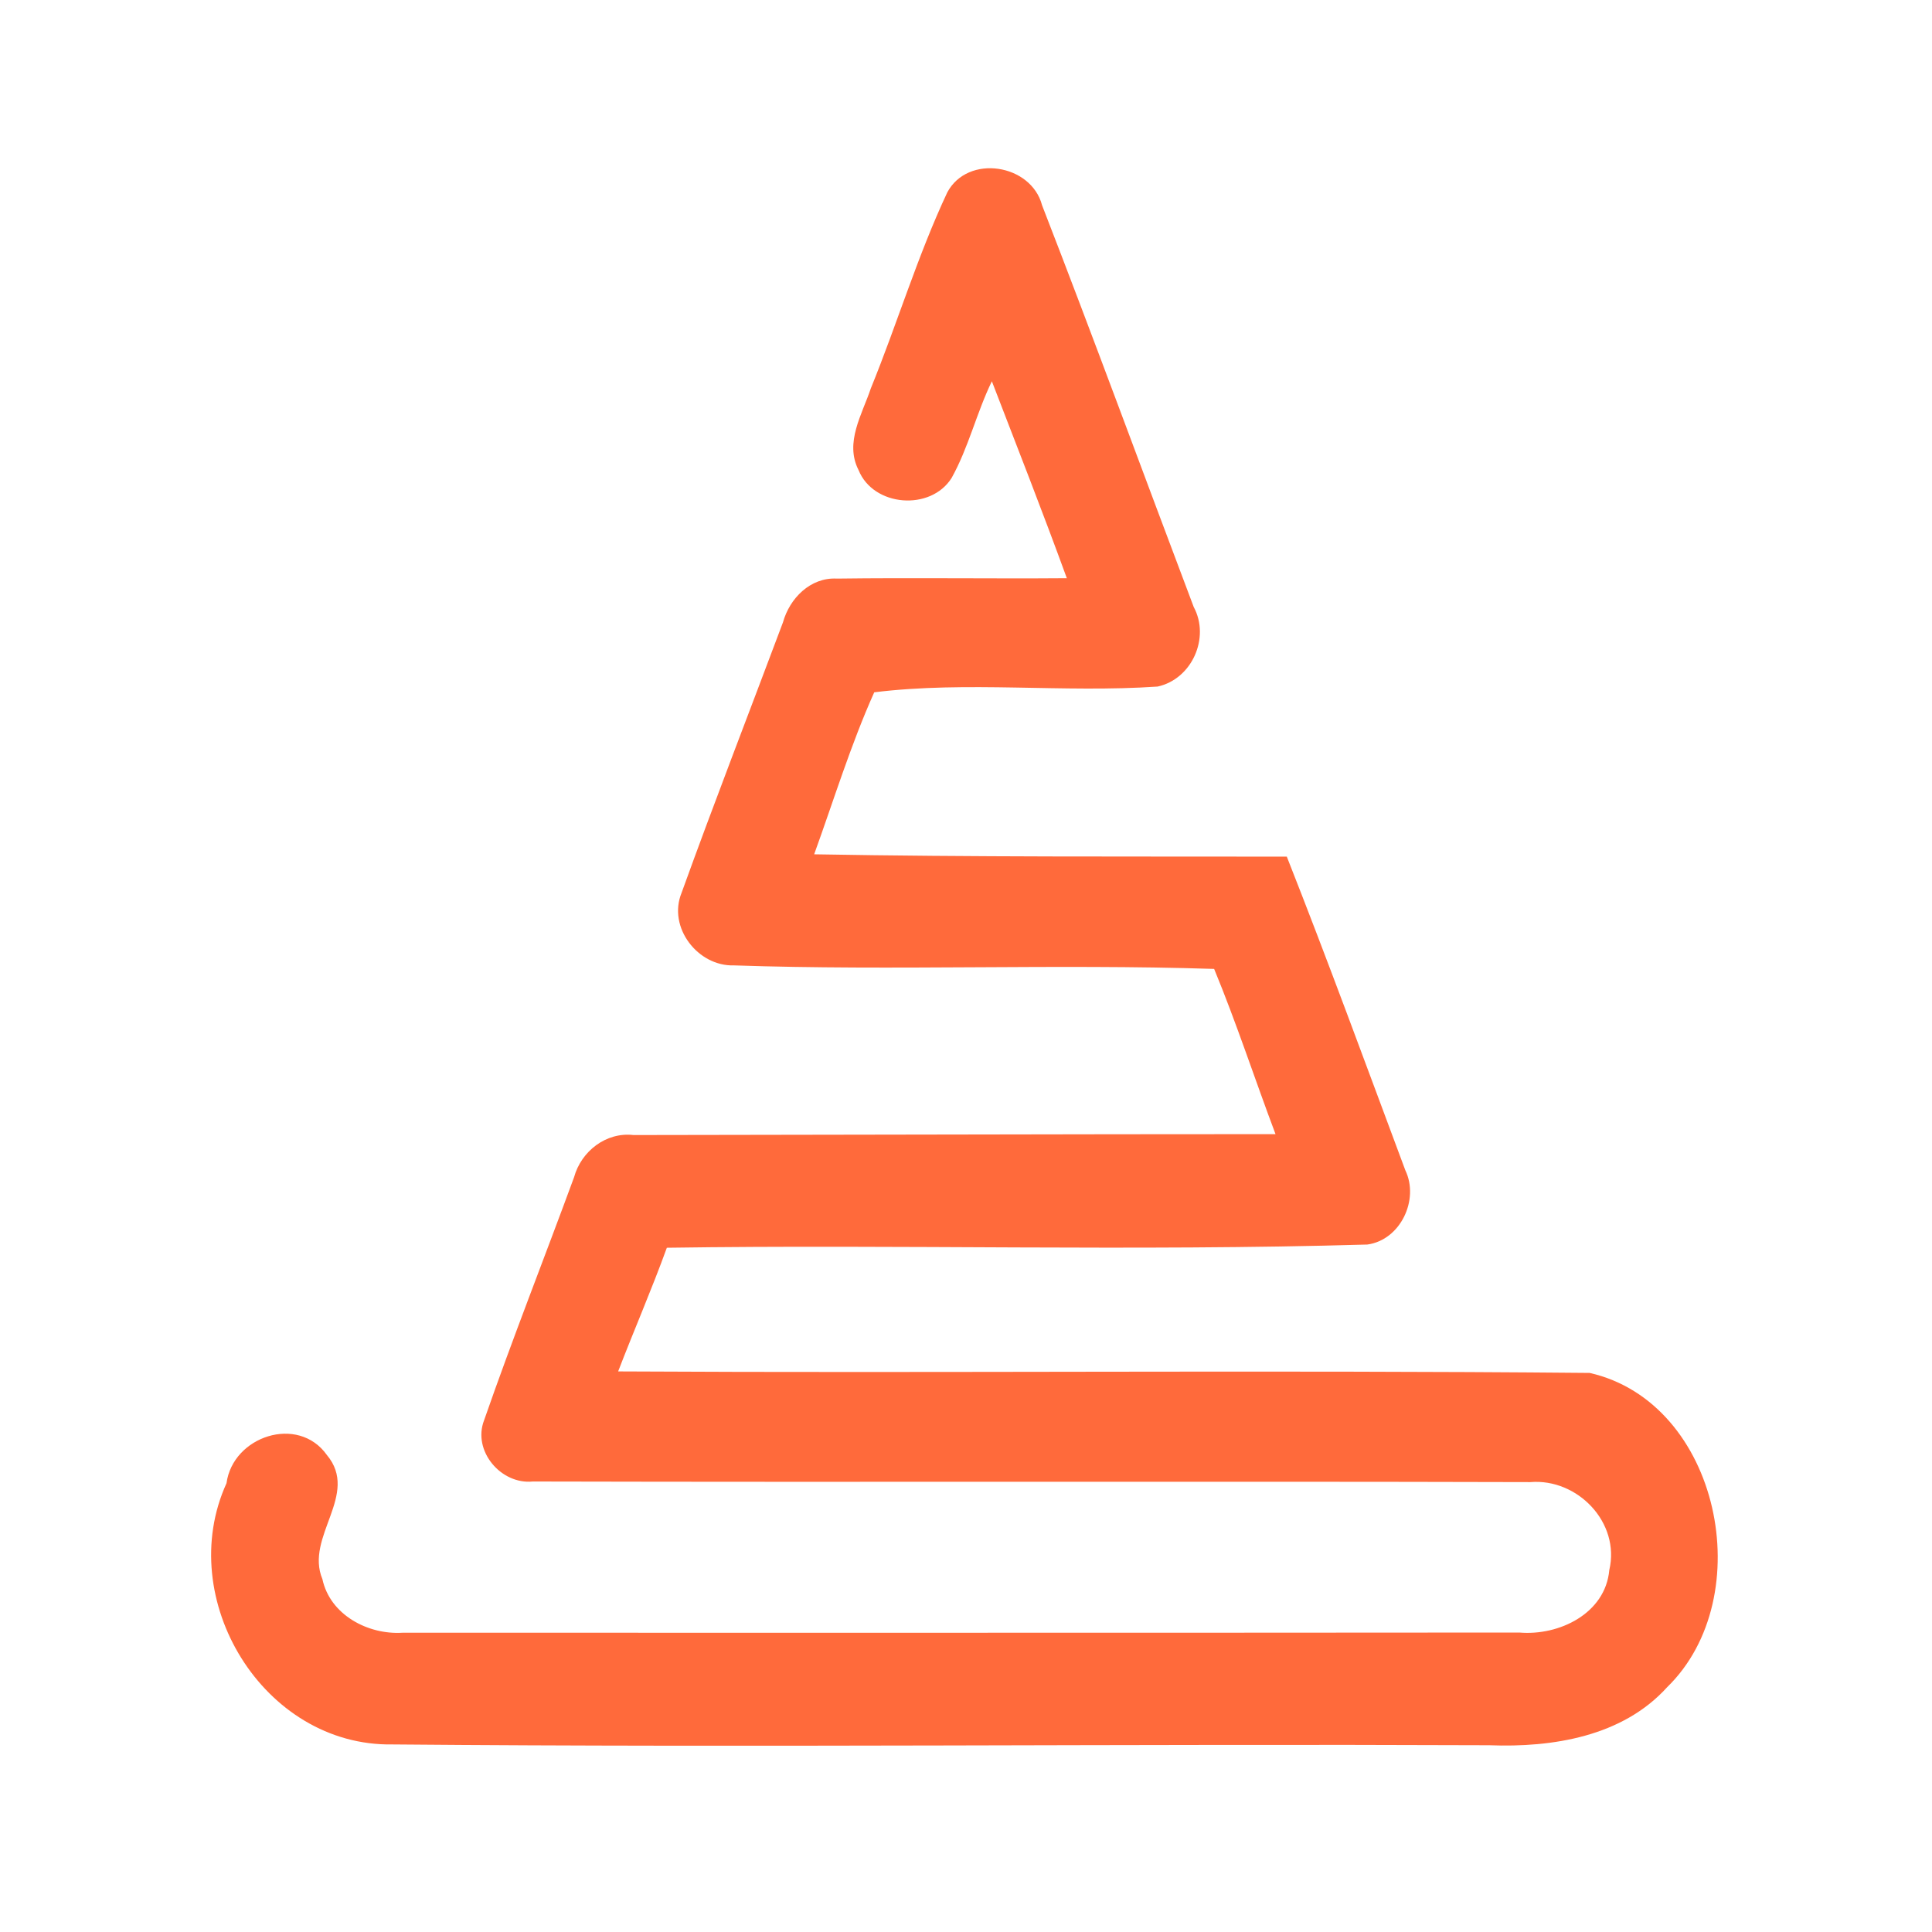 <?xml version="1.0" encoding="UTF-8" ?>
<!DOCTYPE svg PUBLIC "-//W3C//DTD SVG 1.1//EN" "http://www.w3.org/Graphics/SVG/1.1/DTD/svg11.dtd">
<svg width="192pt" height="192pt" viewBox="0 0 192 192" version="1.1" xmlns="http://www.w3.org/2000/svg">
<g id="#ff6a3bff">
<path fill="#ff6a3b" opacity="1.00" d=" M 94.14 19.12 C 96.18 15.29 102.48 16.28 103.56 20.40 C 108.71 33.65 113.60 47.02 118.63 60.32 C 120.28 63.38 118.45 67.49 115.04 68.23 C 105.69 68.87 96.12 67.66 86.88 68.80 C 84.54 74.02 82.86 79.52 80.91 84.90 C 96.56 85.18 112.22 85.11 127.88 85.13 C 131.96 95.46 135.78 105.90 139.66 116.30 C 141.07 119.23 139.17 123.23 135.89 123.68 C 112.69 124.36 89.47 123.66 66.27 124.00 C 64.77 128.14 63.01 132.18 61.43 136.29 C 93.61 136.47 125.80 136.14 157.98 136.44 C 170.93 139.38 174.89 158.71 165.68 167.67 C 161.24 172.58 154.29 173.68 148.00 173.44 C 111.67 173.29 75.34 173.68 39.02 173.36 C 26.17 173.58 17.27 158.90 22.51 147.40 C 23.14 142.73 29.62 140.57 32.48 144.59 C 35.78 148.53 30.27 152.70 32.04 156.93 C 32.80 160.48 36.56 162.47 39.99 162.26 C 76.99 162.26 113.99 162.27 150.99 162.24 C 154.93 162.58 159.54 160.36 159.93 156.03 C 161.04 151.31 156.77 146.90 152.08 147.29 C 119.04 147.20 85.99 147.31 52.95 147.23 C 49.78 147.55 46.93 144.18 48.11 141.14 C 50.93 133.04 54.09 125.05 57.05 116.99 C 57.76 114.41 60.23 112.48 62.96 112.80 C 84.23 112.78 105.50 112.71 126.76 112.71 C 124.70 107.25 122.89 101.69 120.66 96.29 C 104.77 95.78 88.85 96.48 72.96 95.94 C 69.35 96.06 66.34 92.16 67.73 88.74 C 70.98 79.74 74.45 70.81 77.81 61.85 C 78.47 59.46 80.54 57.36 83.16 57.50 C 90.77 57.40 98.40 57.52 106.02 57.46 C 103.63 50.90 101.08 44.40 98.57 37.89 C 97.05 41.02 96.26 44.46 94.57 47.50 C 92.49 50.81 86.79 50.37 85.32 46.71 C 83.92 43.98 85.68 41.18 86.54 38.60 C 89.17 32.15 91.18 25.43 94.14 19.12 Z" />
</g>
</svg>
